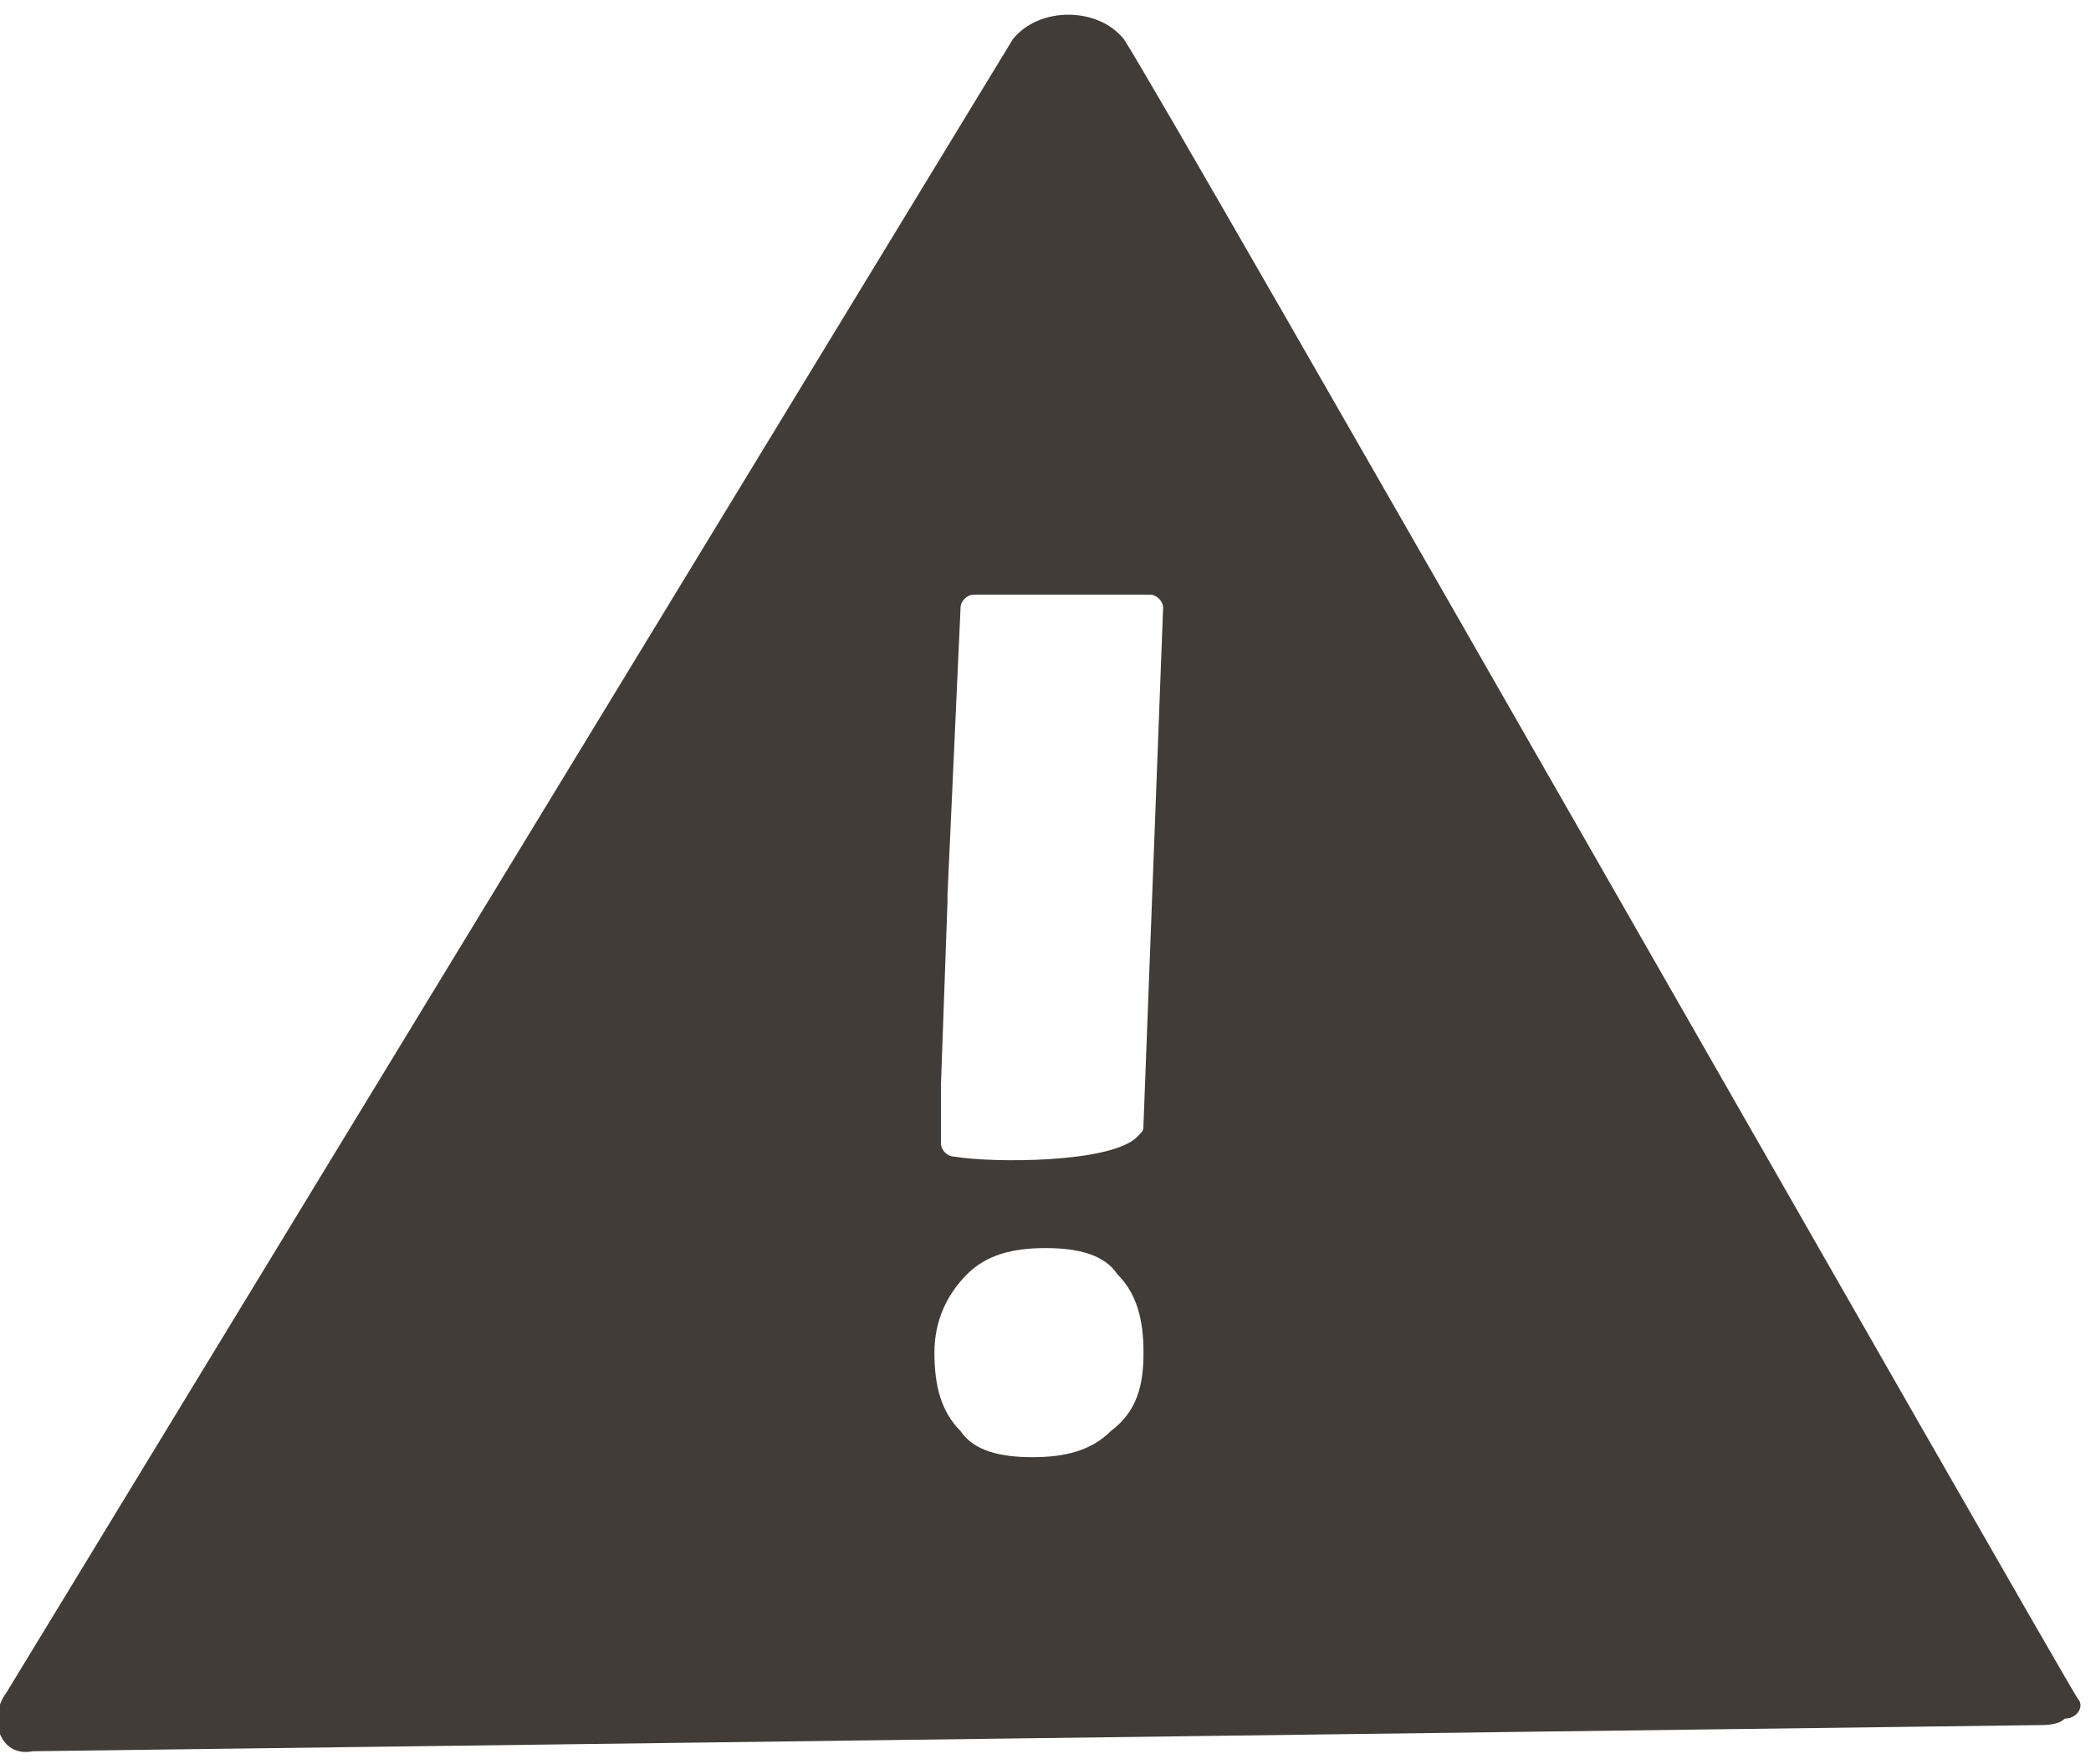 <?xml version="1.0" encoding="utf-8"?>
<!-- Generator: Adobe Illustrator 22.0.0, SVG Export Plug-In . SVG Version: 6.00 Build 0)  -->
<svg version="1.1" id="Layer_1" xmlns="http://www.w3.org/2000/svg" xmlns:xlink="http://www.w3.org/1999/xlink" x="0px" y="0px"
	 viewBox="0 0 32 27" style="enable-background:new 0 0 32 27;" xml:space="preserve">
<style type="text/css">
	.st0{fill:#413C37;}
</style>
<title>icon-notice</title>
<desc>Created with Sketch.</desc>
<g id="Clip-2">
</g>
<path class="st0" d="M31.8,26c-0.5-0.8-14-24.5-14.6-25.4c-0.4-0.5-1.3-0.5-1.7,0L0.1,25.9c-0.3,0.4-0.1,1,0.4,0.9l30.7-0.4
	c0.1,0,0.3,0,0.4-0.1C31.8,26.3,31.9,26.1,31.8,26z M17,21.9c-0.3,0.3-0.7,0.4-1.2,0.4c-0.5,0-0.9-0.1-1.1-0.4
	c-0.3-0.3-0.4-0.7-0.4-1.2c0-0.5,0.2-0.9,0.5-1.2c0.3-0.3,0.7-0.4,1.2-0.4c0.5,0,0.9,0.1,1.1,0.4l0,0c0.3,0.3,0.4,0.7,0.4,1.2
	C17.5,21.2,17.4,21.6,17,21.9z M17.5,17.2c0,0.1,0,0.1-0.1,0.2c-0.4,0.4-2.2,0.4-2.8,0.3c-0.1,0-0.2-0.1-0.2-0.2l0-0.9c0,0,0,0,0,0
	l0.1-2.8c0,0,0,0,0-0.1l0.2-4.4c0-0.1,0.1-0.2,0.2-0.2h2.7c0.1,0,0.2,0.1,0.2,0.2L17.5,17.2z"/>
</svg>
